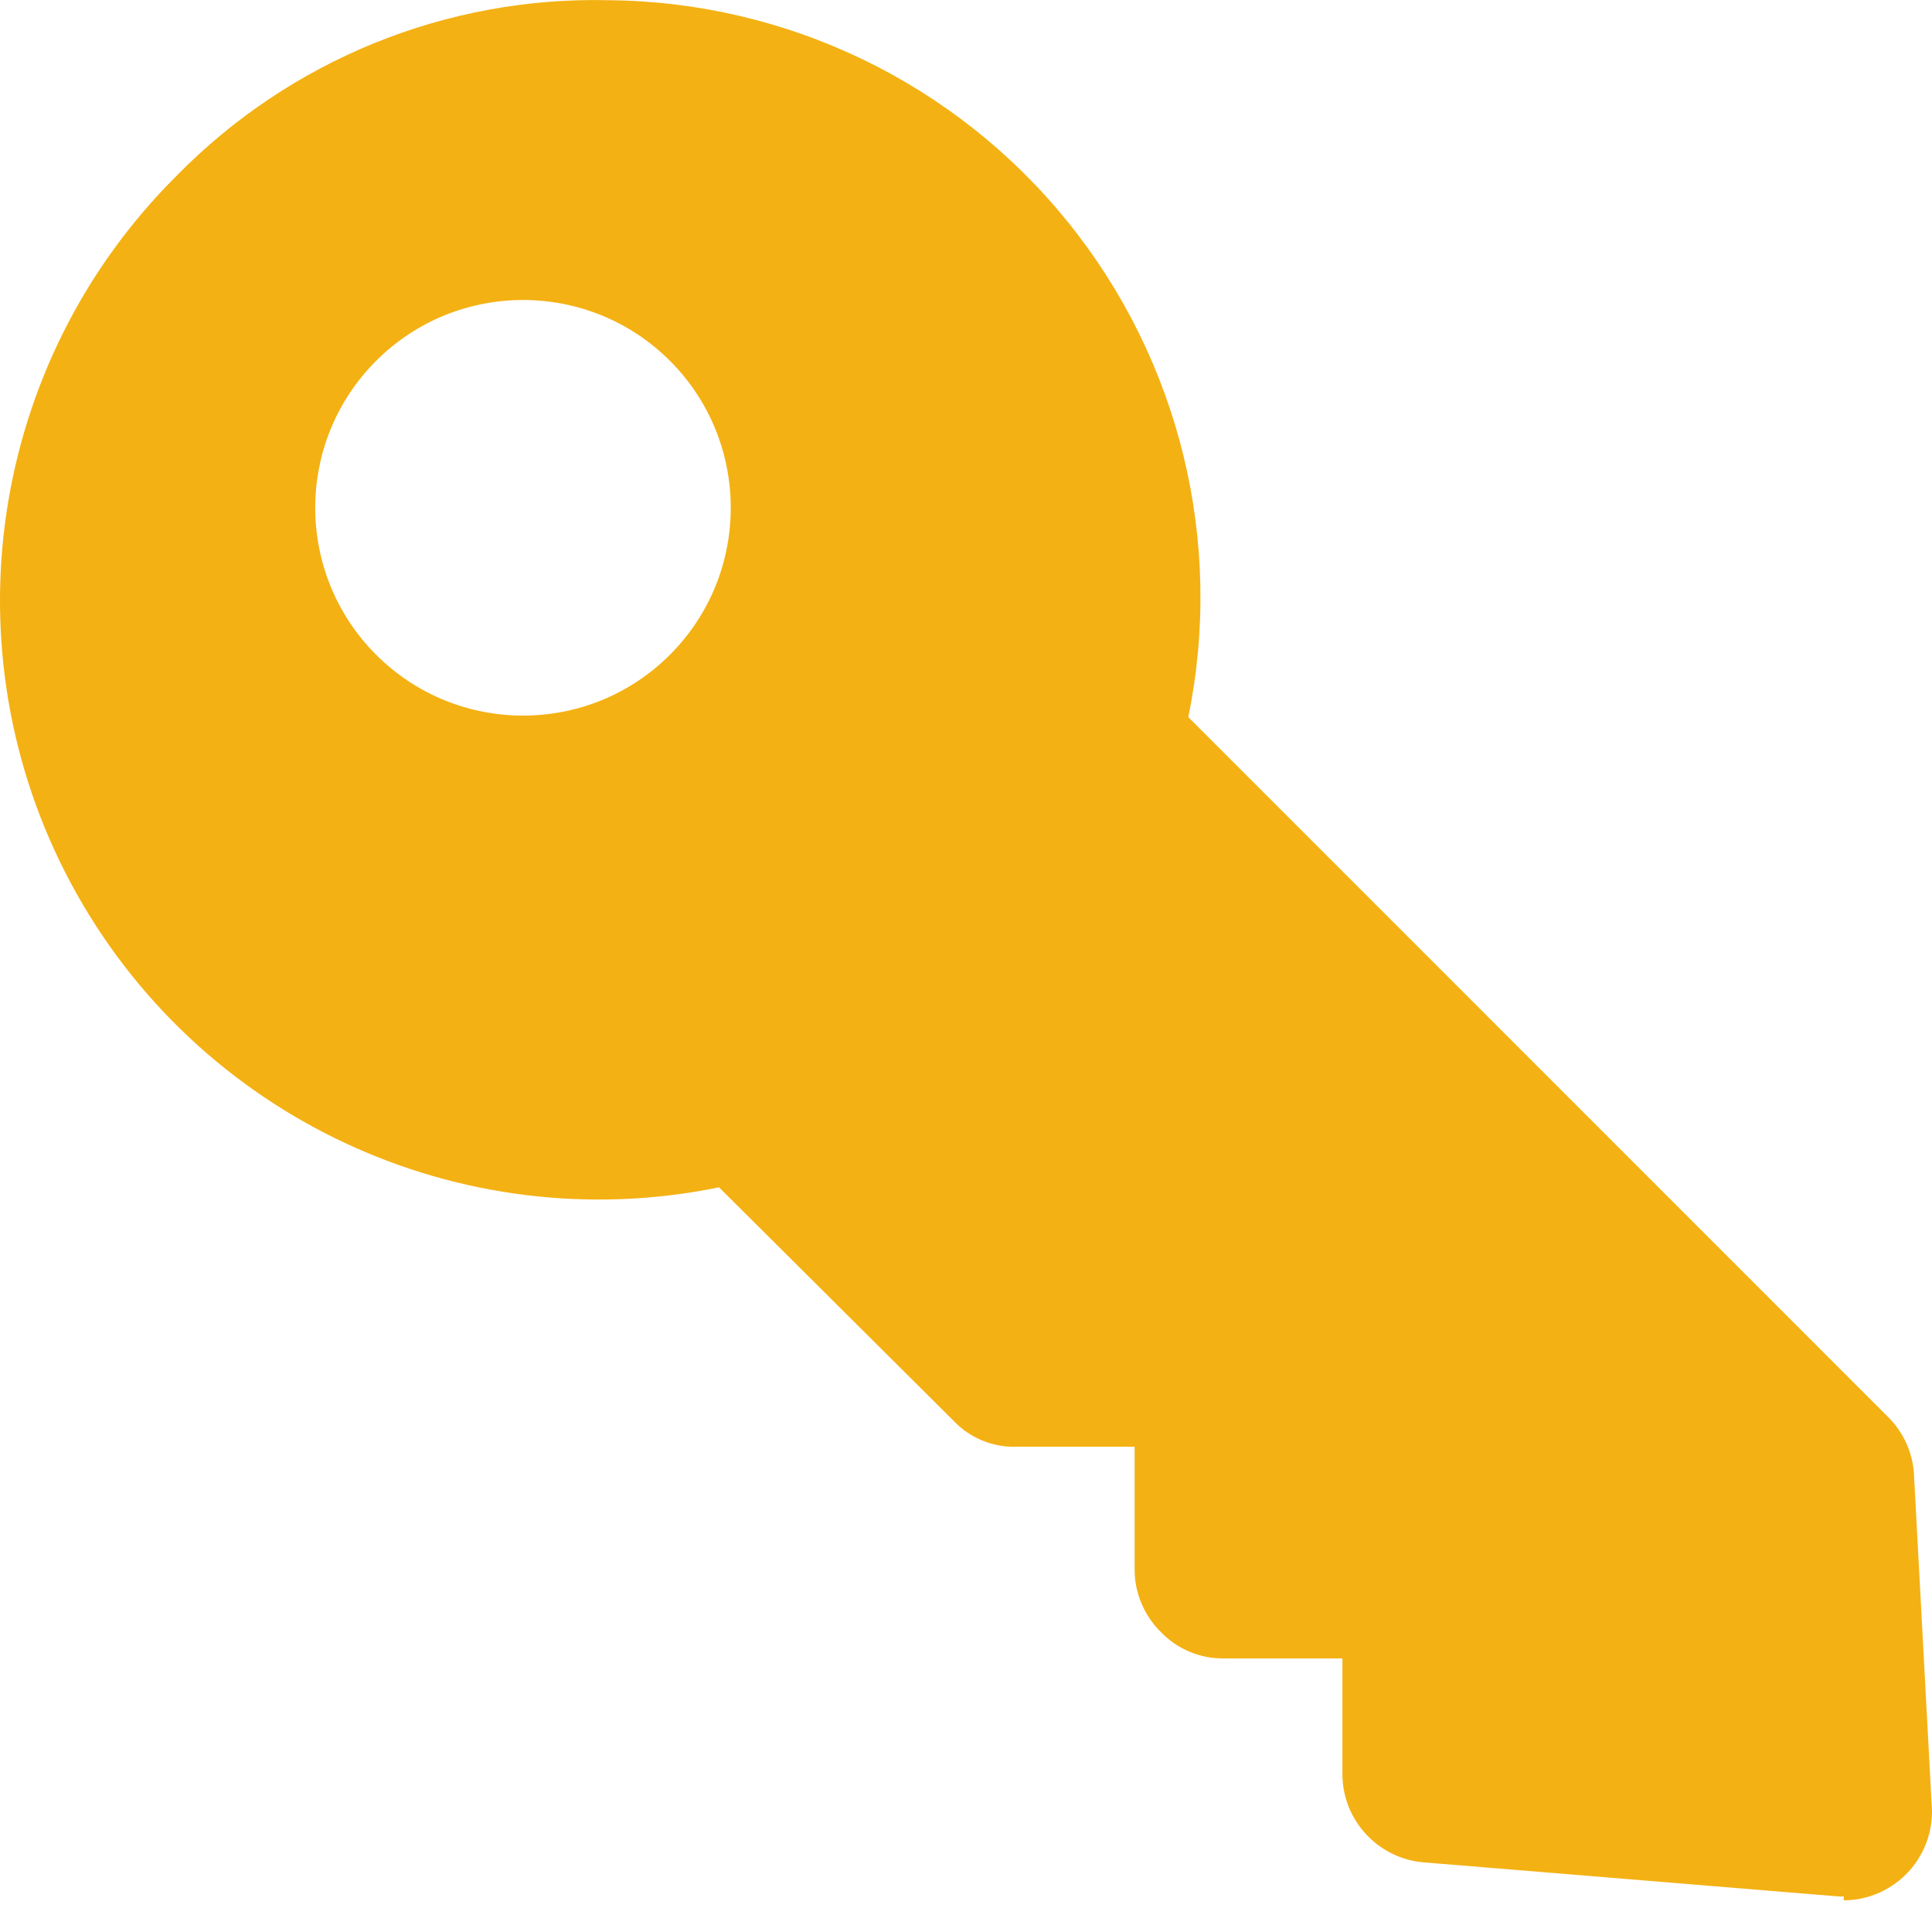 <?xml version="1.0" encoding="UTF-8"?>
<svg width="18px" height="18px" viewBox="0 0 18 18" version="1.1" xmlns="http://www.w3.org/2000/svg" xmlns:xlink="http://www.w3.org/1999/xlink">
    <!-- Generator: Sketch 48.2 (47327) - http://www.bohemiancoding.com/sketch -->
    <title>permission</title>
    <desc>Created with Sketch.</desc>
    <defs></defs>
    <g id="iconography" stroke="none" stroke-width="1" fill="none" fill-rule="evenodd" transform="translate(-703, -358)">
        <path d="M720.178,375.669 L720.133,375.669 L716.261,375.351 C715.833,375.313 715.505,374.953 715.507,374.524 L715.507,373.451 L714.398,373.451 C714.179,373.453 713.968,373.364 713.816,373.206 C713.658,373.05 713.569,372.837 713.571,372.615 L713.571,371.479 L712.471,371.479 C712.253,371.486 712.041,371.4 711.89,371.243 L709.699,369.062 C707.283,369.557 704.828,368.406 703.662,366.232 C702.497,364.058 702.897,361.376 704.646,359.637 C705.704,358.558 707.162,357.965 708.673,358.002 C710.335,358.017 711.903,358.774 712.948,360.067 C713.993,361.36 714.405,363.053 714.071,364.681 L720.596,371.207 C720.736,371.348 720.82,371.535 720.832,371.734 L720.996,374.796 C721.019,375.028 720.943,375.258 720.788,375.431 C720.632,375.604 720.411,375.704 720.178,375.705 L720.178,375.669 Z M709.242,364.1 C709.997,363.344 709.997,362.118 709.242,361.362 C708.486,360.606 707.26,360.606 706.504,361.362 C705.748,362.118 705.748,363.344 706.504,364.1 C707.26,364.856 708.486,364.856 709.242,364.1 Z" id="permission" fill="#F4B113" fill-rule="nonzero"></path>
    </g>
</svg>